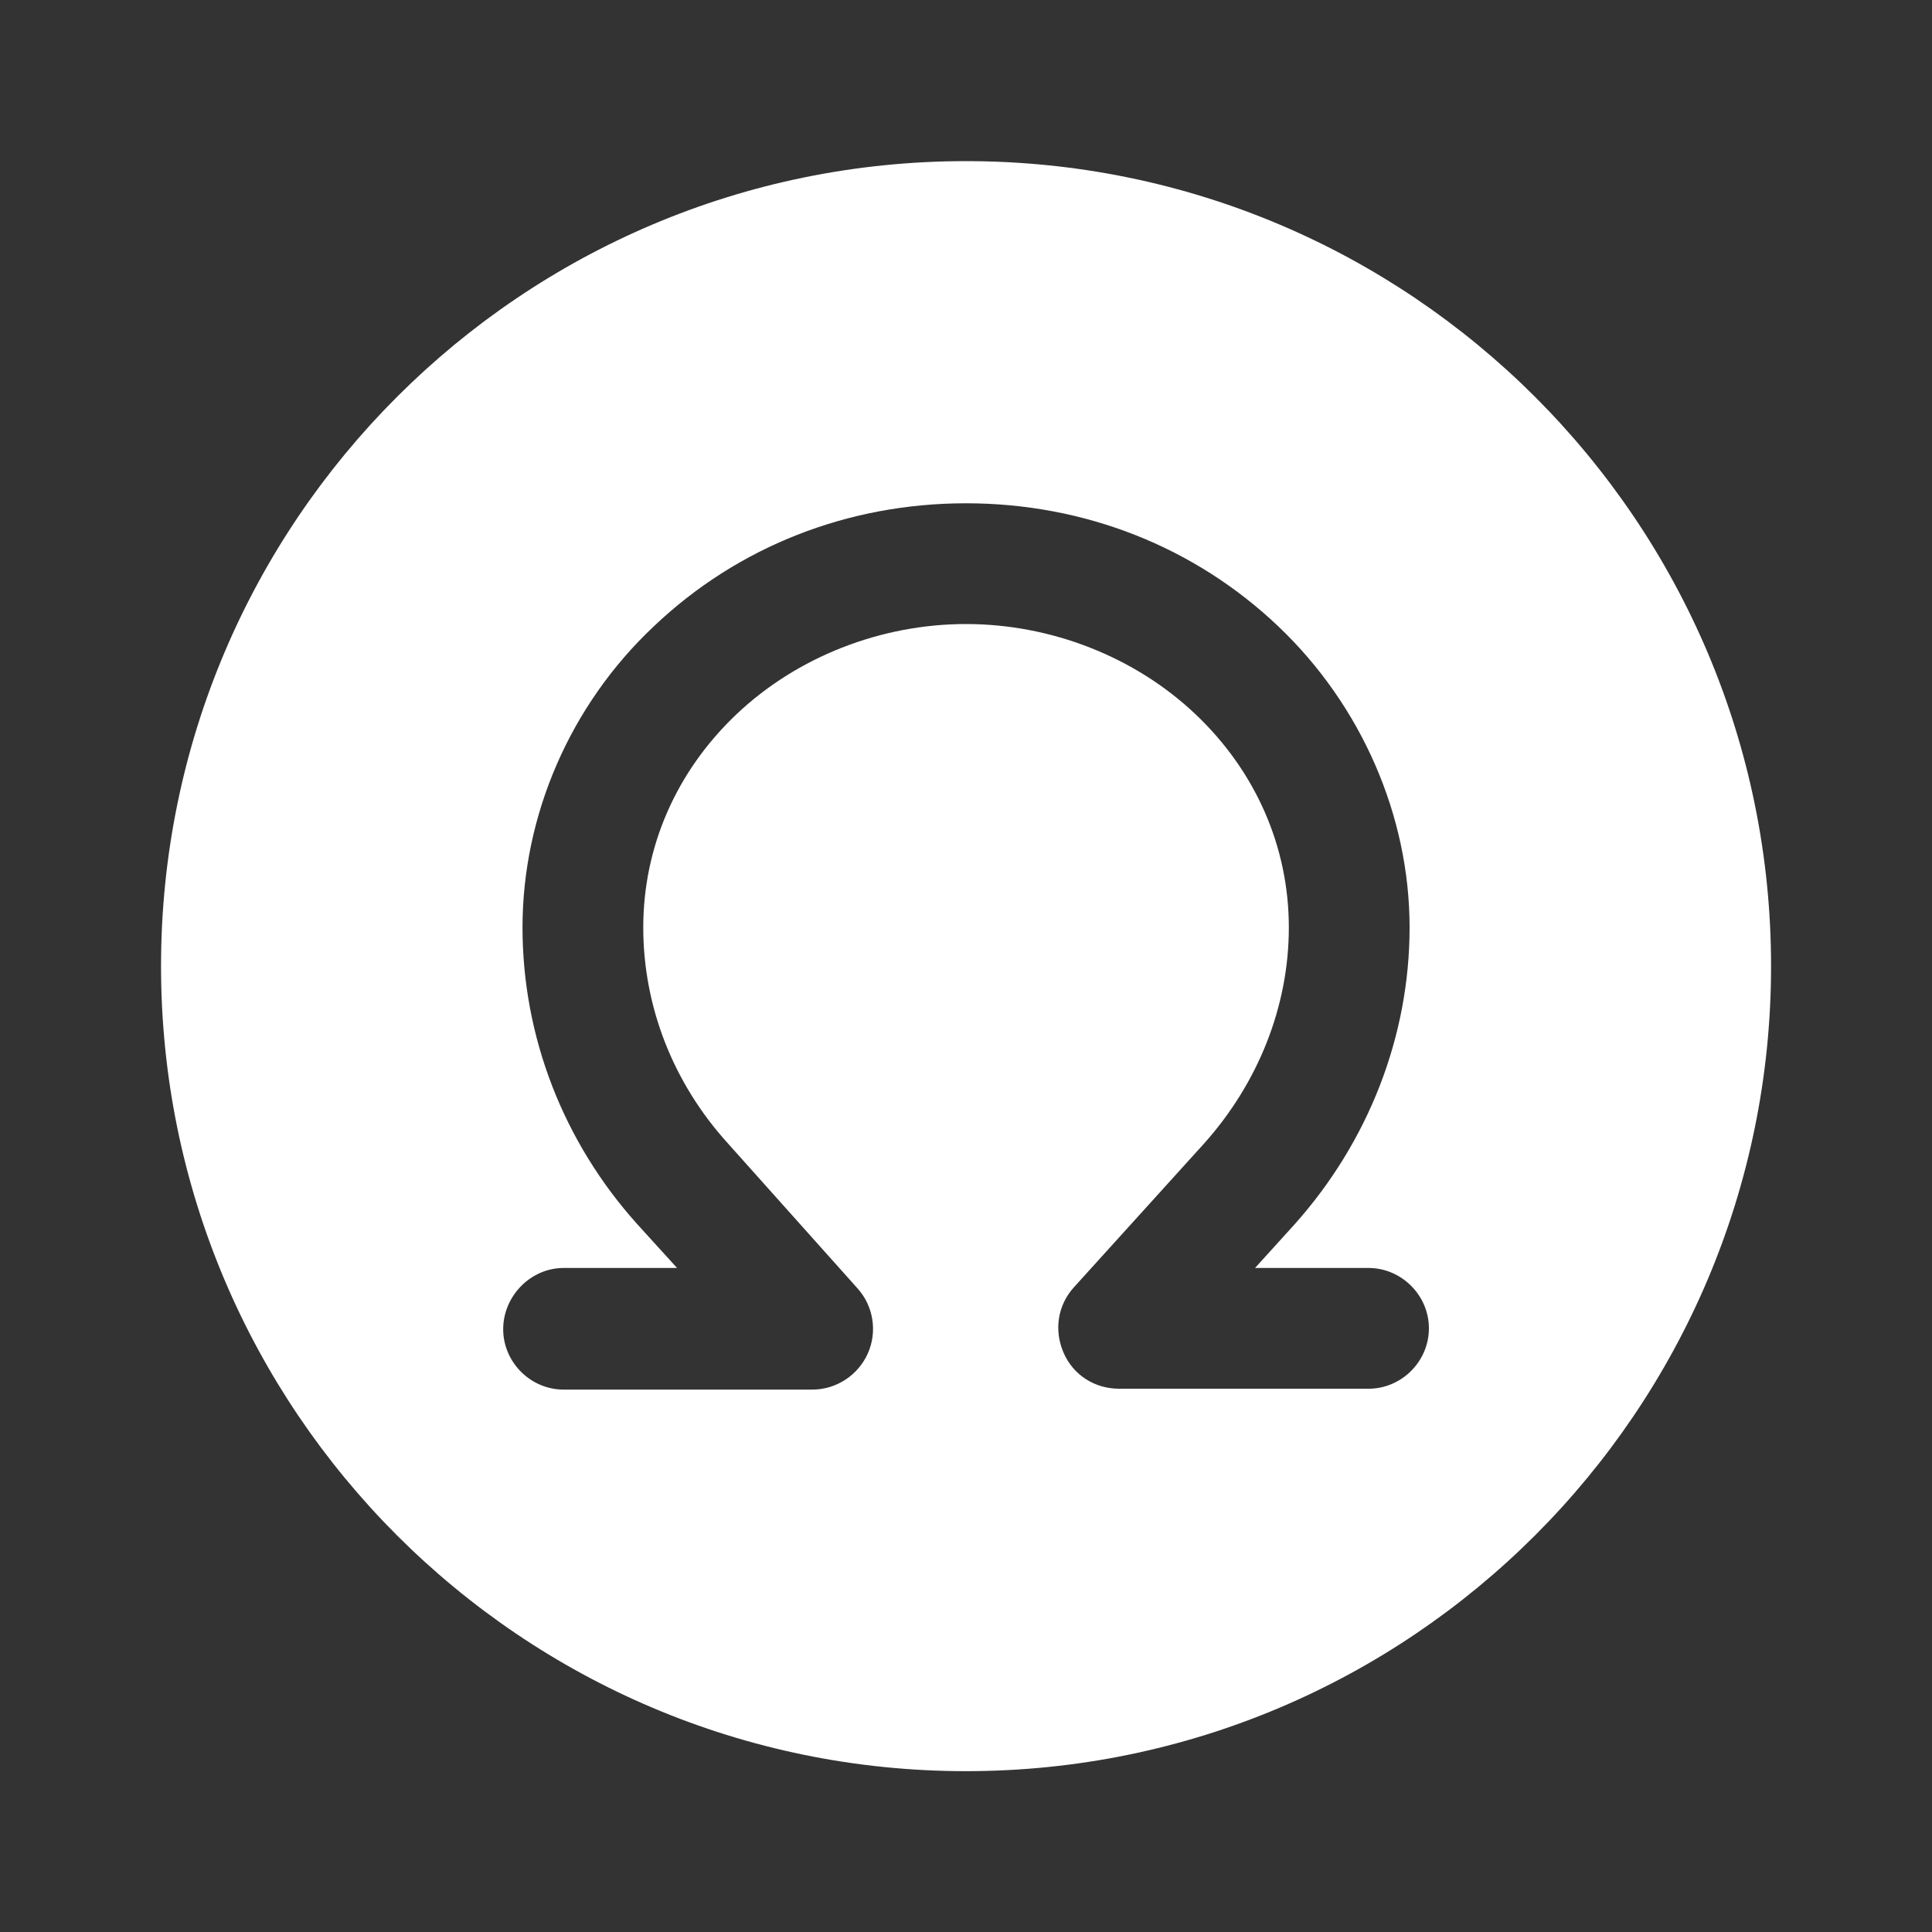 <svg width="20" height="20" viewBox="0 0 20 20" fill="none" xmlns="http://www.w3.org/2000/svg">
<rect x="0" y="0" width="20" height="20" fill="#333333" stroke="none"/>
<path d="M10 1.668C5.4 1.668 1.667 5.401 1.667 10.001C1.667 14.601 5.4 18.335 10 18.335C14.6 18.335 18.334 14.601 18.334 10.001C18.334 5.401 14.6 1.668 10 1.668ZM14.167 14.376H11.584C11.334 14.376 11.109 14.235 11.009 14.001C10.909 13.768 10.95 13.51 11.117 13.326L12.467 11.835C13.025 11.21 13.342 10.418 13.342 9.601C13.342 8.768 13 7.985 12.375 7.393C11.75 6.801 10.884 6.46 10 6.46C9.117 6.46 8.25 6.801 7.625 7.393C7 7.985 6.659 8.768 6.659 9.601C6.659 10.418 6.967 11.21 7.534 11.835L8.875 13.335C9.042 13.518 9.084 13.785 8.984 14.01C8.884 14.235 8.659 14.385 8.409 14.385H5.834C5.492 14.385 5.209 14.101 5.209 13.76C5.209 13.418 5.492 13.126 5.834 13.126H7.009L6.6 12.676C5.834 11.826 5.409 10.735 5.409 9.601C5.409 8.443 5.9 7.301 6.767 6.485C7.634 5.66 8.775 5.21 10 5.21C11.225 5.21 12.367 5.66 13.234 6.485C14.092 7.301 14.592 8.443 14.592 9.601C14.592 10.726 14.167 11.818 13.4 12.676L12.992 13.126H14.167C14.509 13.126 14.792 13.41 14.792 13.751C14.792 14.093 14.509 14.376 14.167 14.376Z" fill="white"/>
</svg>
